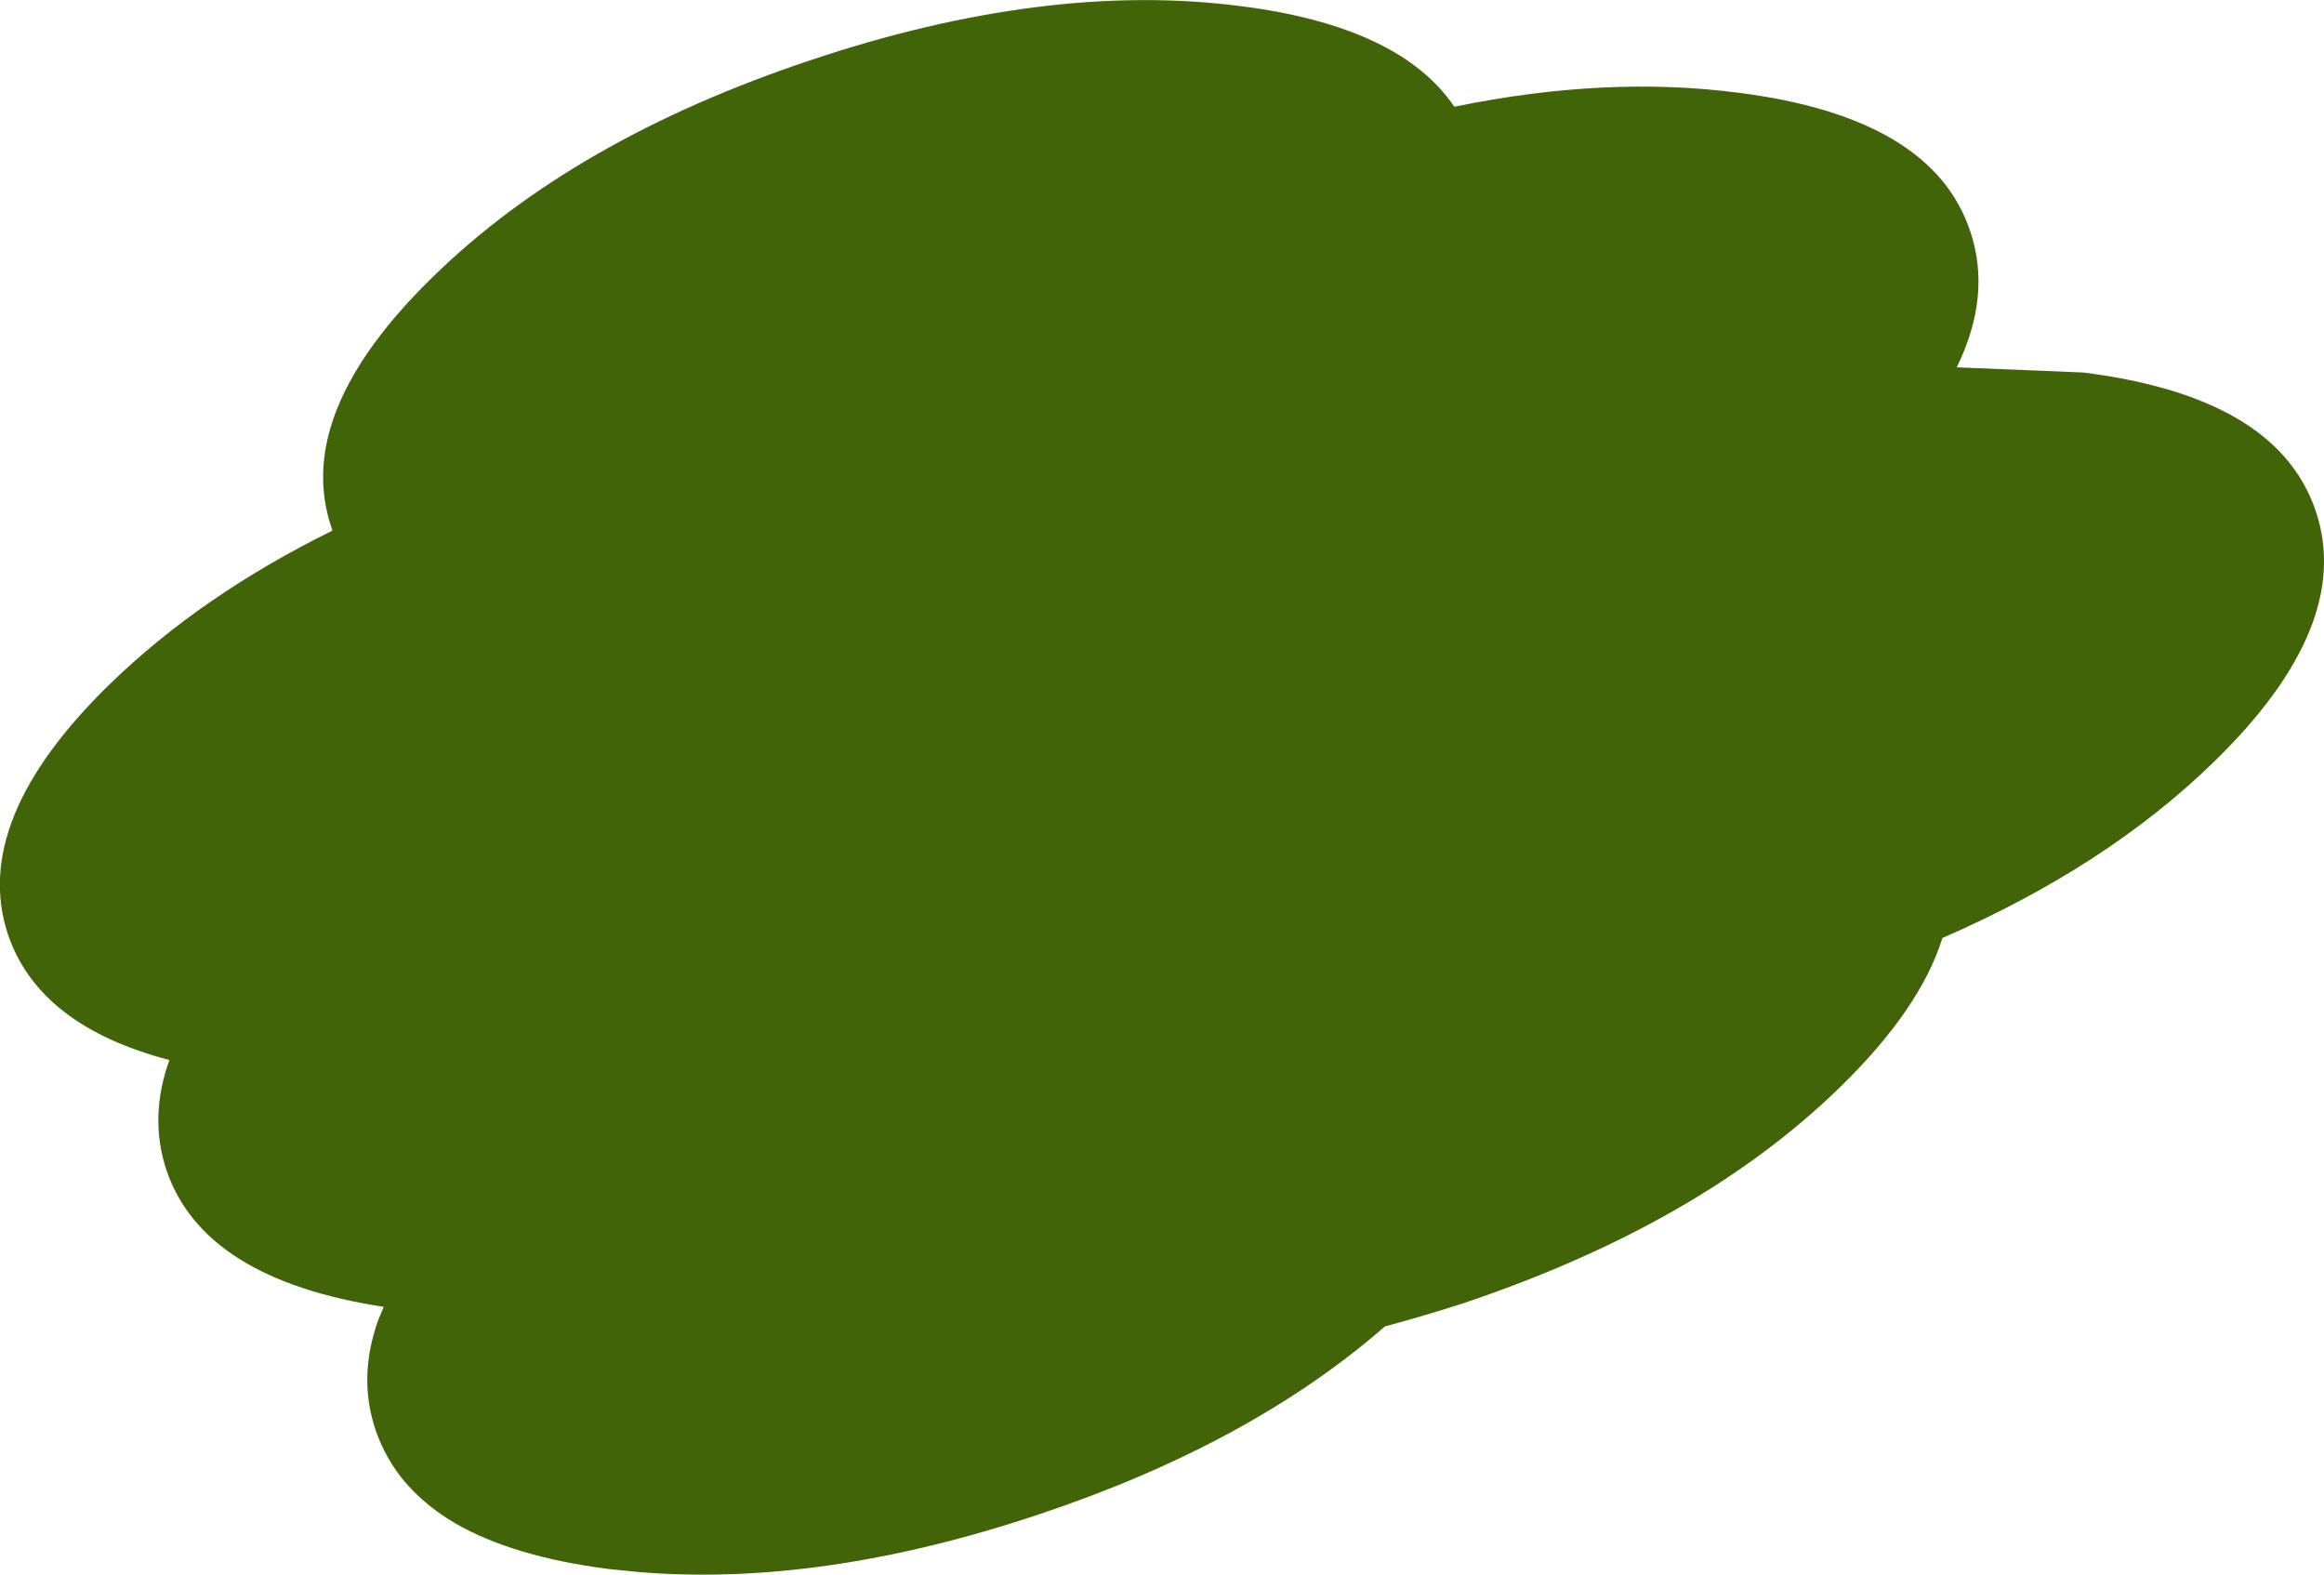 <?xml version="1.0" encoding="UTF-8" standalone="no"?>
<svg xmlns:xlink="http://www.w3.org/1999/xlink" height="257.45px" width="380.0px" xmlns="http://www.w3.org/2000/svg">
  <g transform="matrix(1.0, 0.0, 0.0, 1.0, 195.3, 128.5)">
    <path d="M124.65 -68.45 L145.35 -67.6 Q171.1 -64.35 180.05 -51.5 182.15 -48.5 183.35 -44.95 189.65 -26.25 166.65 -3.9 149.1 13.2 122.3 24.85 118.7 36.45 105.55 49.25 82.7 71.55 44.0 84.55 37.5 86.65 31.15 88.35 9.15 107.55 -25.5 119.1 -61.1 131.0 -90.9 128.5 L-95.85 128.0 Q-111.4 126.0 -120.85 120.55 -127.05 116.9 -130.6 111.8 -132.7 108.75 -133.9 105.25 -136.8 96.65 -133.45 87.3 L-132.55 85.15 Q-162.05 80.65 -168.1 62.75 -170.95 54.1 -167.6 44.8 -188.95 39.2 -194.0 24.25 -200.2 5.55 -177.25 -16.75 -162.35 -31.2 -140.95 -41.75 L-141.15 -42.4 Q-147.35 -61.05 -124.4 -83.35 -101.45 -105.75 -62.8 -118.65 -24.15 -131.6 7.55 -127.5 33.6 -124.2 42.5 -111.05 67.3 -116.15 88.85 -113.35 120.65 -109.35 126.85 -90.7 130.4 -80.2 124.65 -68.45" fill="#416409" fill-rule="evenodd" stroke="none"/>
  </g>
</svg>
